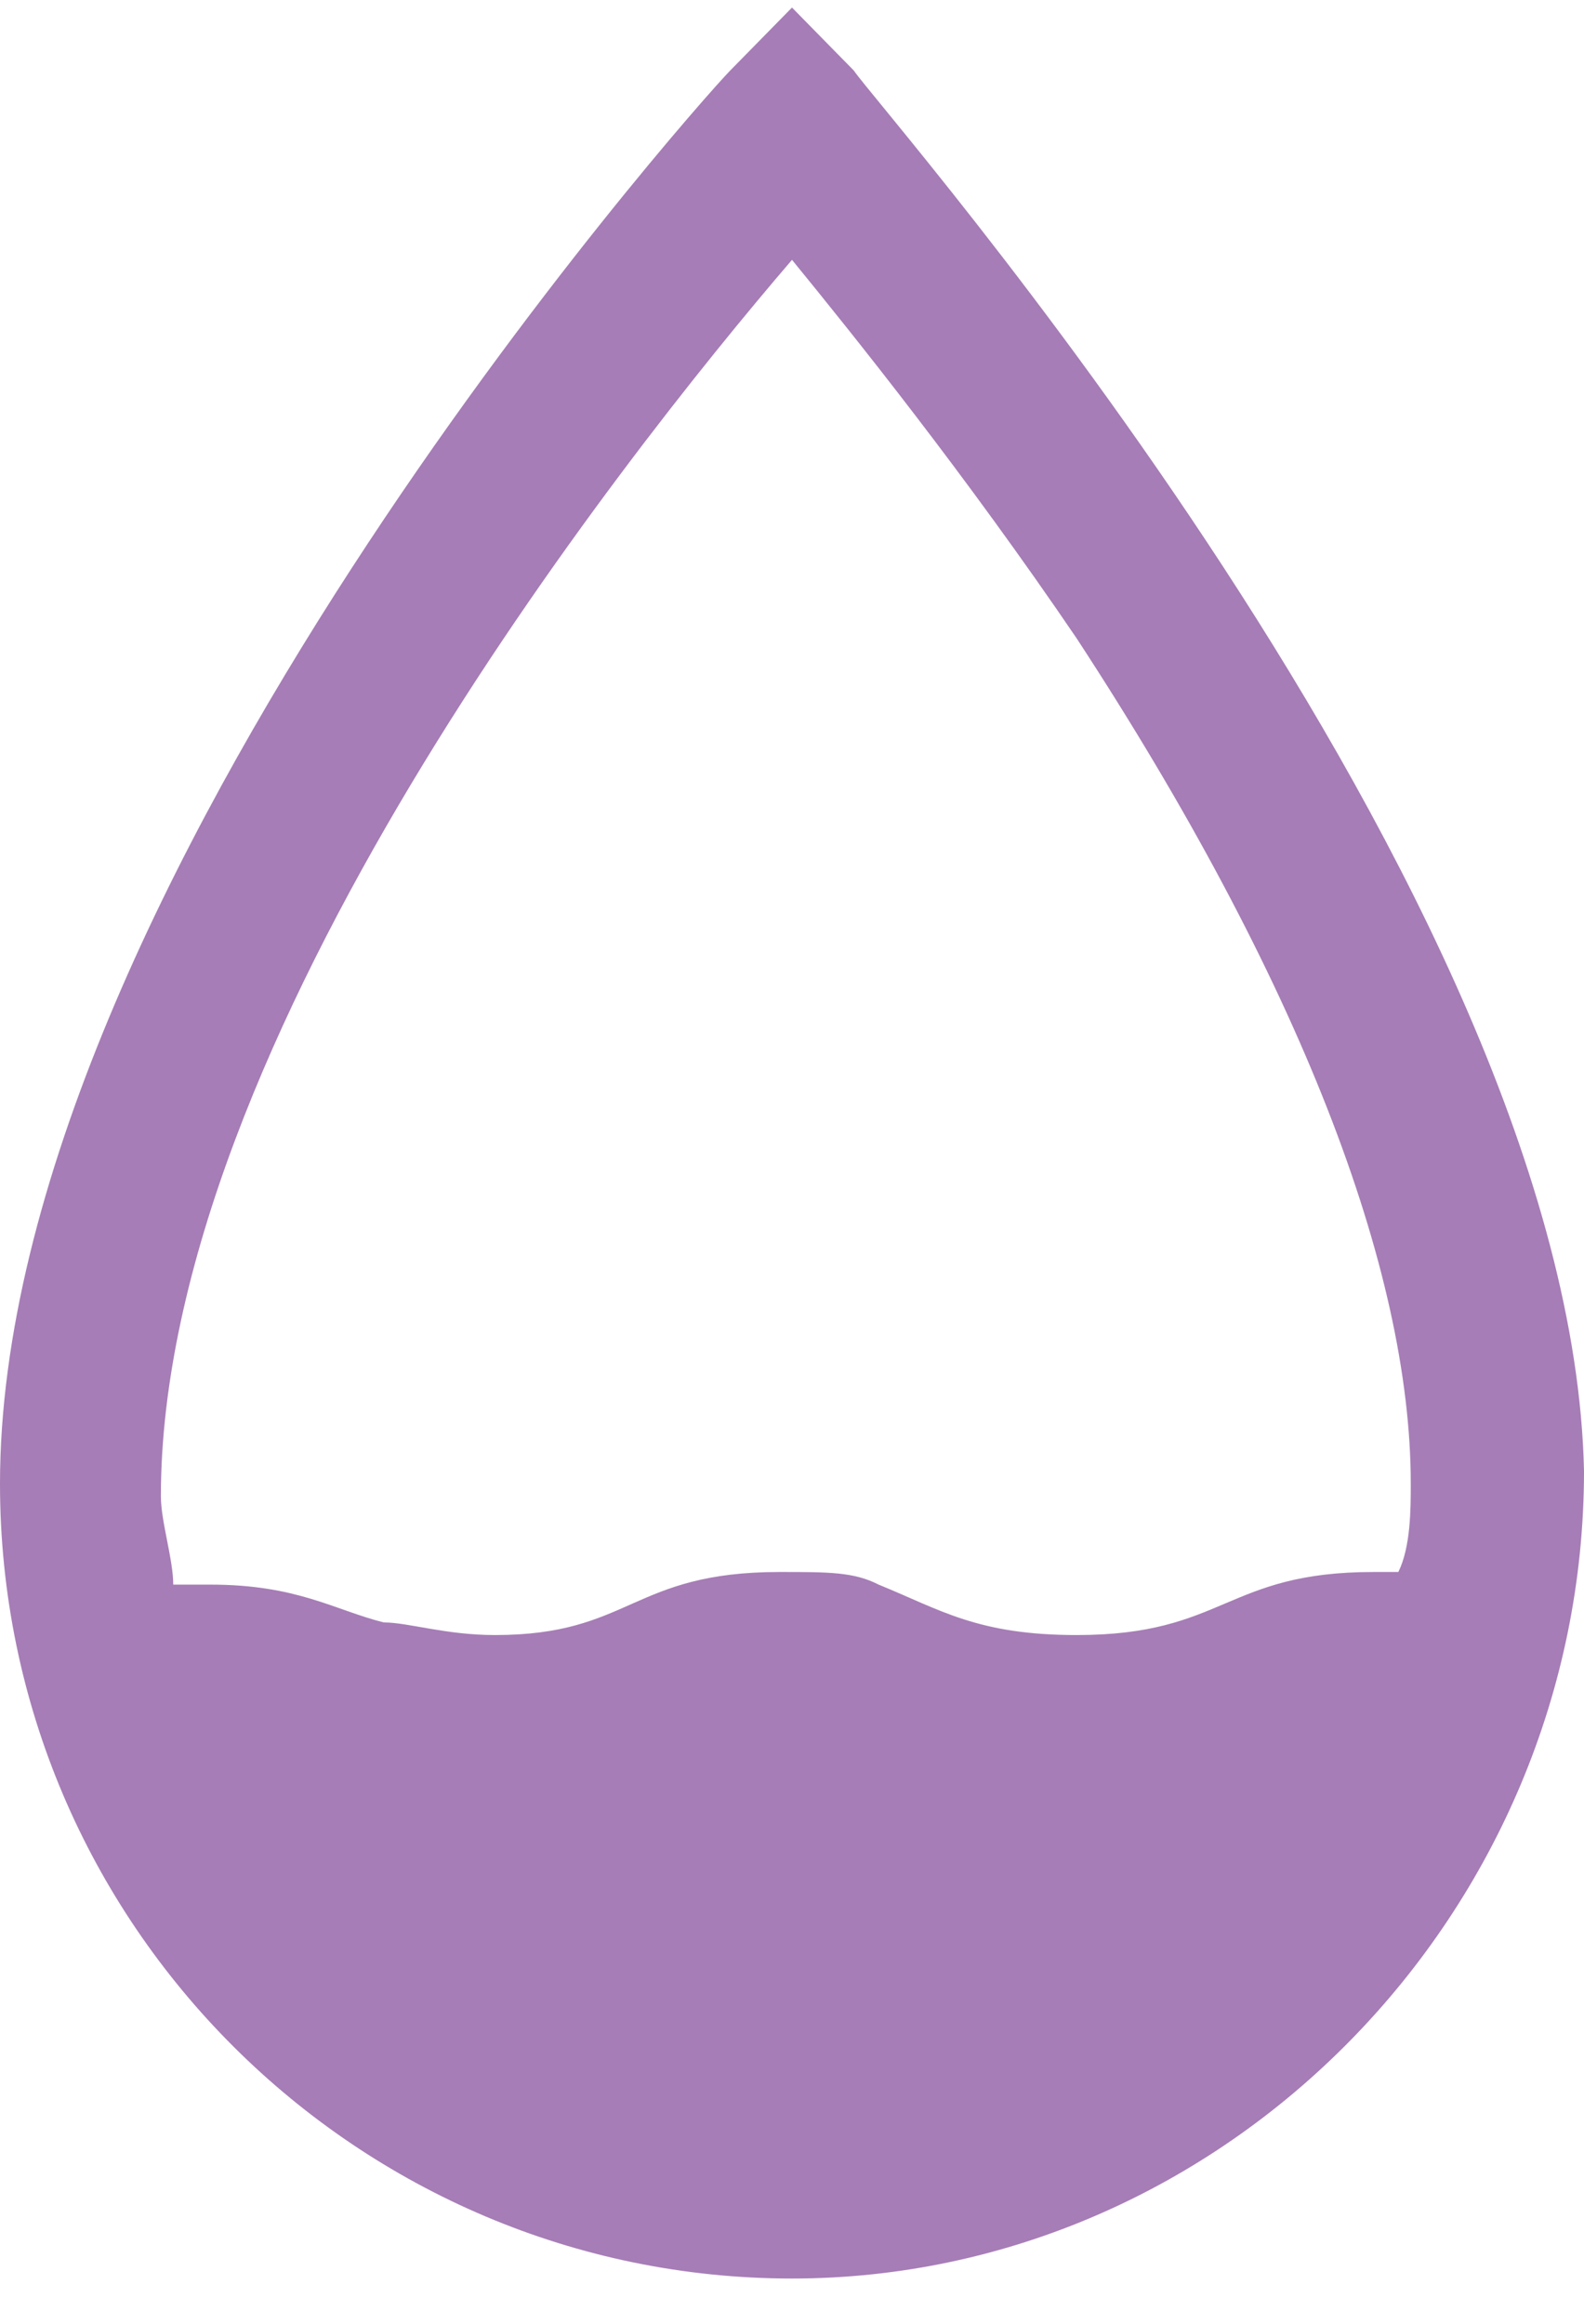 <svg width="30" height="44" viewBox="0 0 30 44" fill="none" xmlns="http://www.w3.org/2000/svg">
<path d="M16.172 1.337L15 0.143L13.828 1.337C13.125 2.054 0 16.865 0 28.093C0 36.454 6.797 43.143 15 43.143C23.203 43.143 30 36.215 30 27.854C29.766 16.865 16.641 2.054 16.172 1.337ZM15 4.92C16.172 6.354 18.281 8.981 20.391 12.087C24.609 18.537 26.719 24.032 26.719 28.093C26.719 28.57 26.719 29.287 26.484 29.765H26.016C23.203 29.765 23.203 30.959 20.391 30.959C18.516 30.959 17.812 30.482 16.641 30.004C16.172 29.765 15.703 29.765 14.766 29.765C11.953 29.765 11.953 30.959 9.375 30.959C8.438 30.959 7.734 30.72 7.266 30.72C6.328 30.482 5.625 30.004 3.984 30.004H3.281C3.281 29.526 3.047 28.809 3.047 28.331C3.047 19.732 11.719 8.743 15 4.92Z" fill="#A67DB6"/>
</svg>
